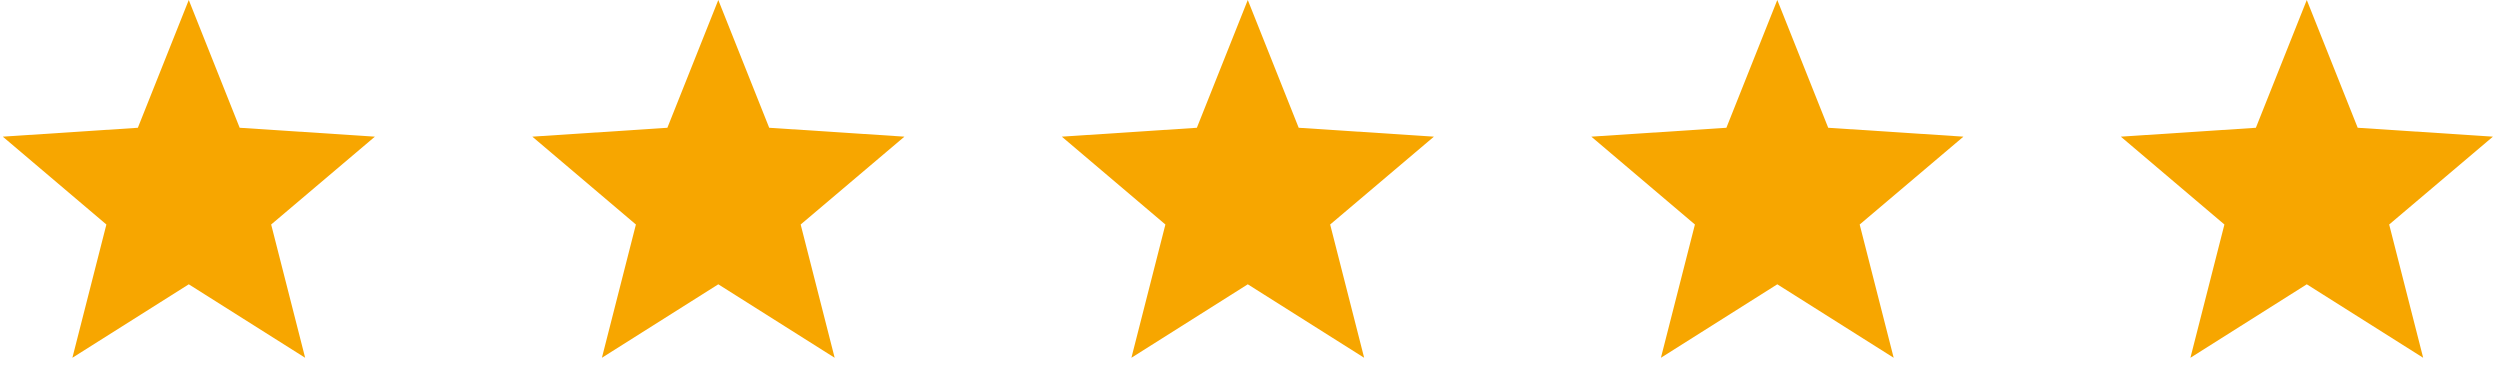 <svg width="157" height="23" viewBox="0 0 157 23" fill="none" xmlns="http://www.w3.org/2000/svg">
<path d="M23.543 8.582L15.052 8.024L11.855 0L8.657 8.024L0.176 8.582L6.681 14.099L4.546 22.468L11.855 17.854L19.163 22.468L17.029 14.099L23.543 8.582Z" fill="#F7A600"/>
<path d="M56.797 8.582L48.306 8.024L45.109 -0L41.911 8.024L33.43 8.582L39.935 14.099L37.8 22.468L45.109 17.854L52.417 22.468L50.282 14.099L56.797 8.582Z" fill="#F7A600"/>
<path d="M90.049 8.582L81.558 8.024L78.361 -0L75.163 8.024L66.682 8.582L73.187 14.099L71.052 22.468L78.361 17.854L85.669 22.468L83.534 14.099L90.049 8.582Z" fill="#F7A600"/>
<path d="M123.303 8.582L114.812 8.024L111.614 -0L108.417 8.024L99.936 8.582L106.441 14.099L104.306 22.468L111.614 17.854L118.923 22.468L116.788 14.099L123.303 8.582Z" fill="#F7A600"/>
<path d="M156.555 8.582L148.064 8.024L144.866 -0L141.669 8.024L133.188 8.582L139.693 14.099L137.558 22.468L144.866 17.854L152.175 22.468L150.04 14.099L156.555 8.582Z" fill="#F7A600"/>
</svg>
